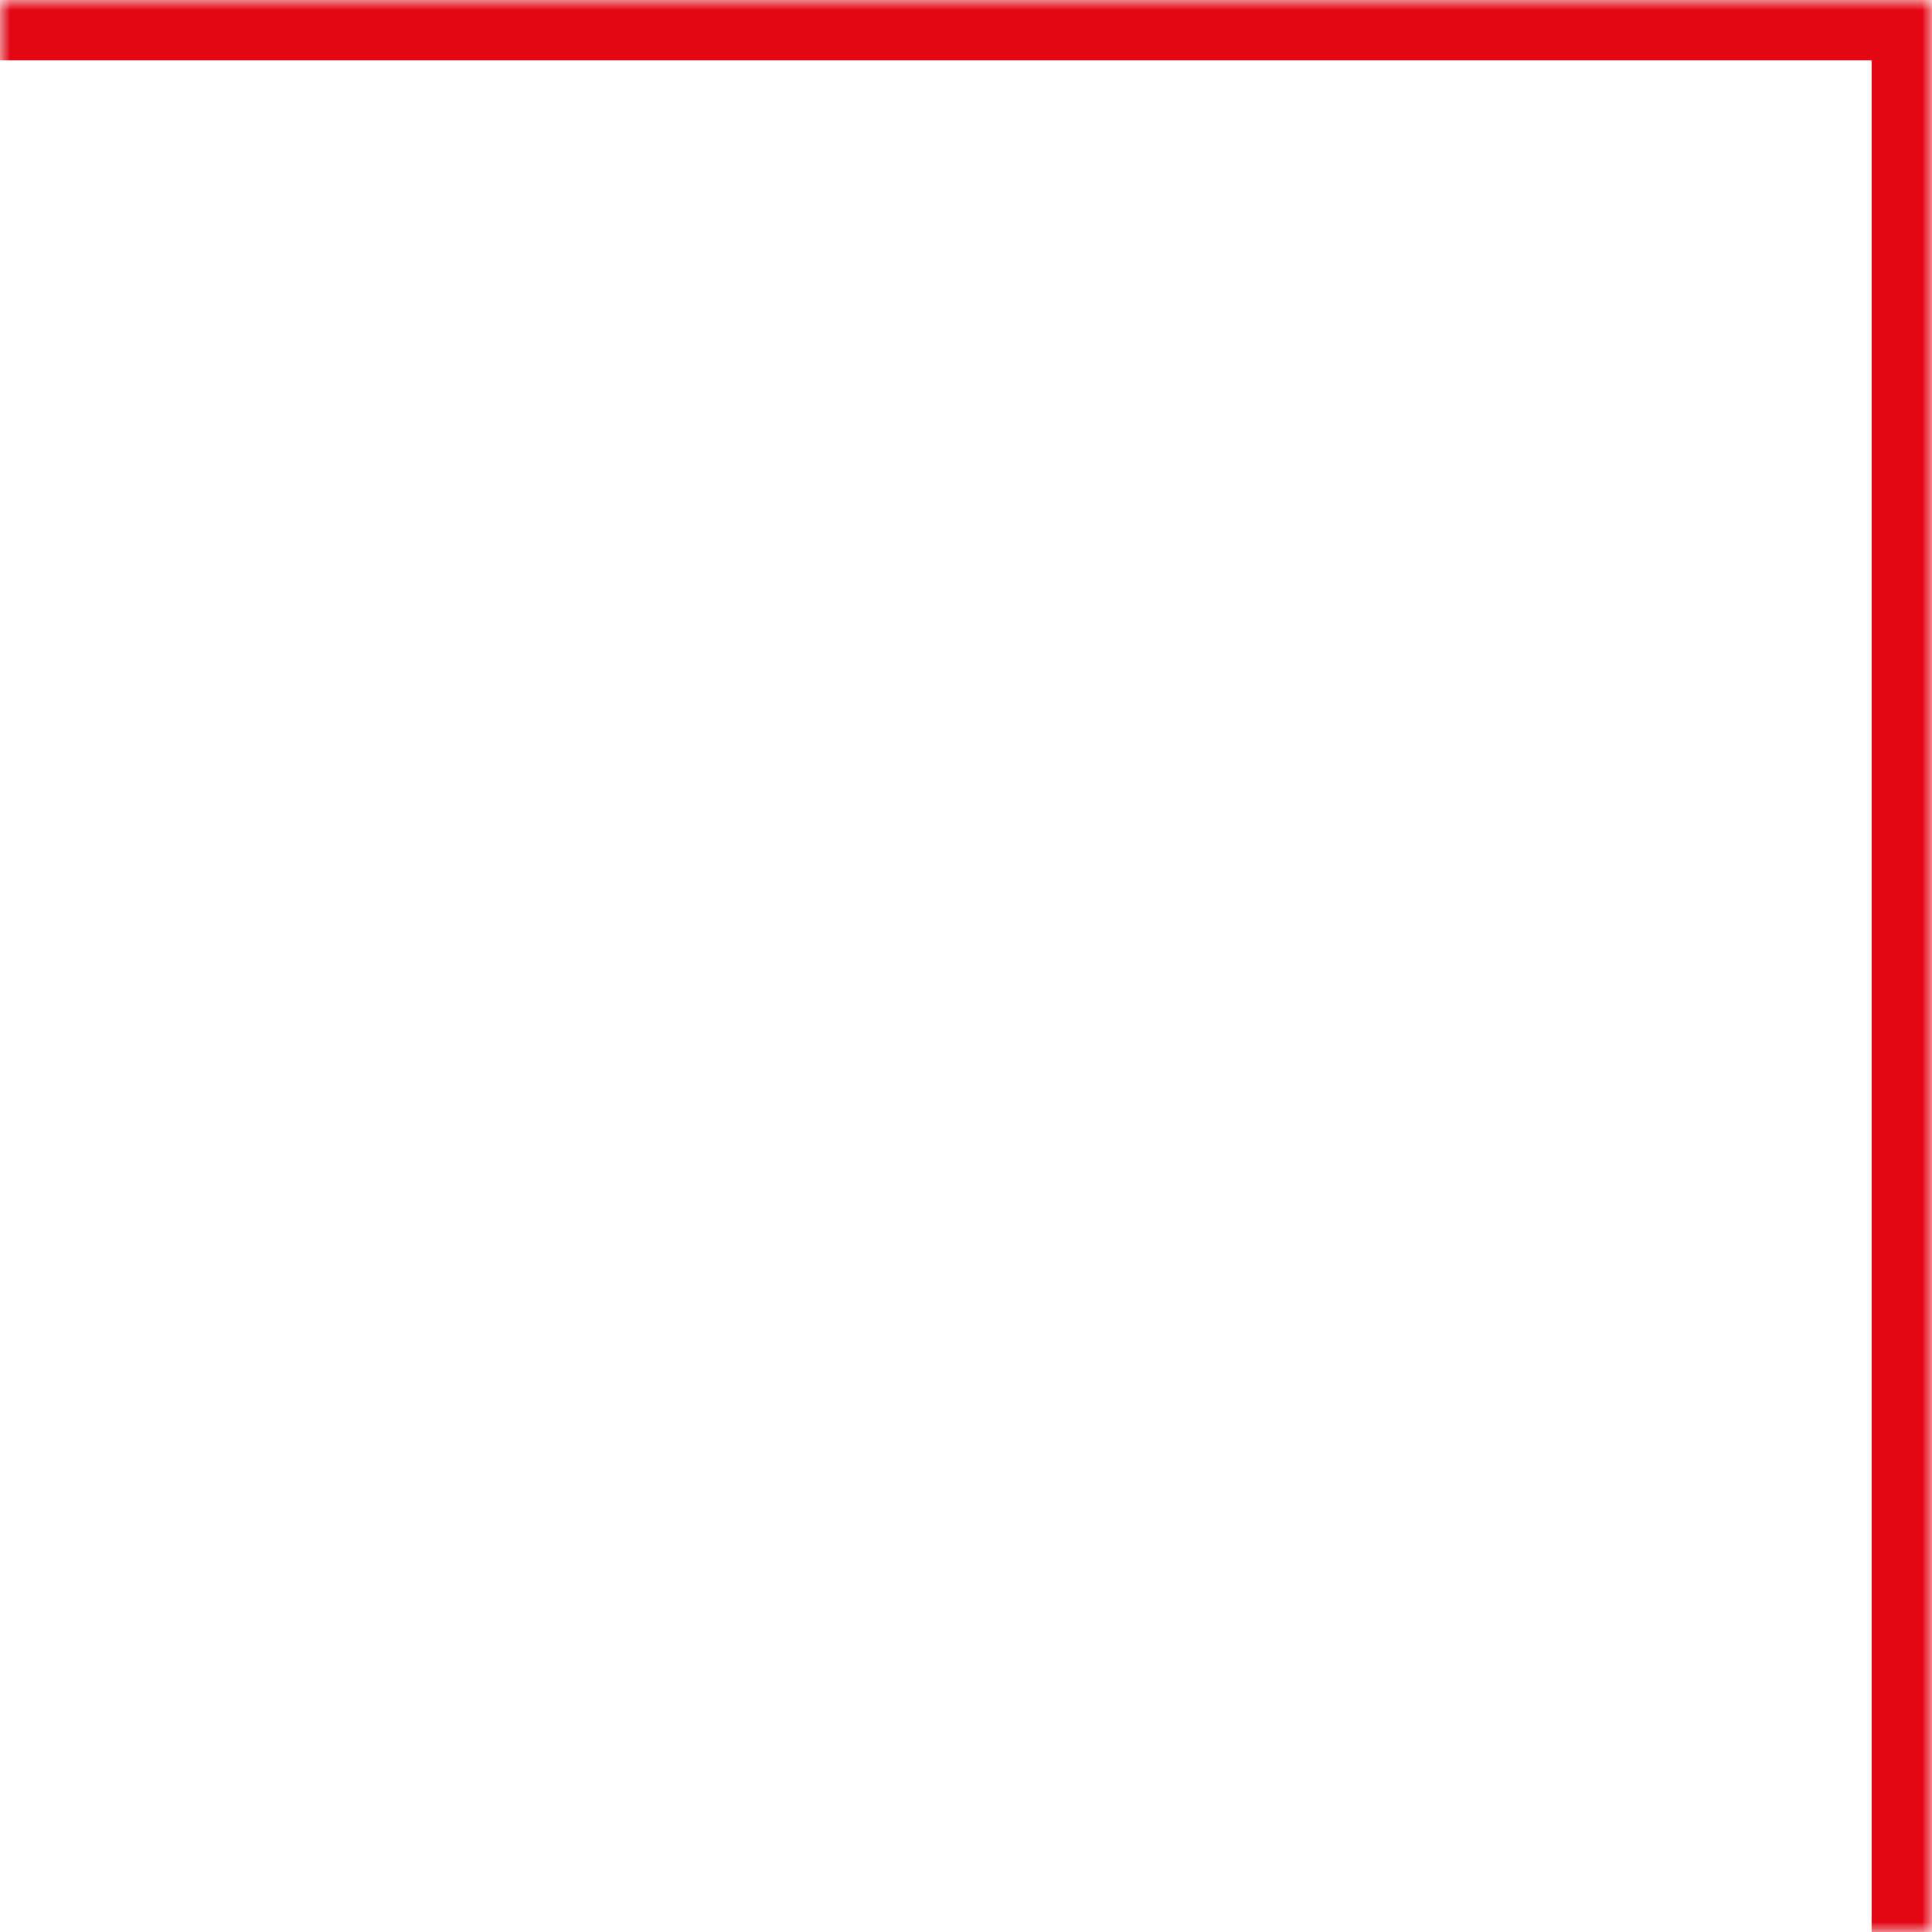 <svg width="96" height="96" viewBox="0 0 96 96" fill="none" xmlns="http://www.w3.org/2000/svg">
<mask id="path-1-inside-1_416_350" fill="white">
<path d="M96 96L0 96L0 0L96 0L96 96Z"/>
</mask>
<path d="M96 0H99V-3H96V0ZM0 3L96 3V-3L0 -3V3ZM93 0L93 96H99L99 0H93Z" fill="#E30613" mask="url(#path-1-inside-1_416_350)"/>
</svg>
